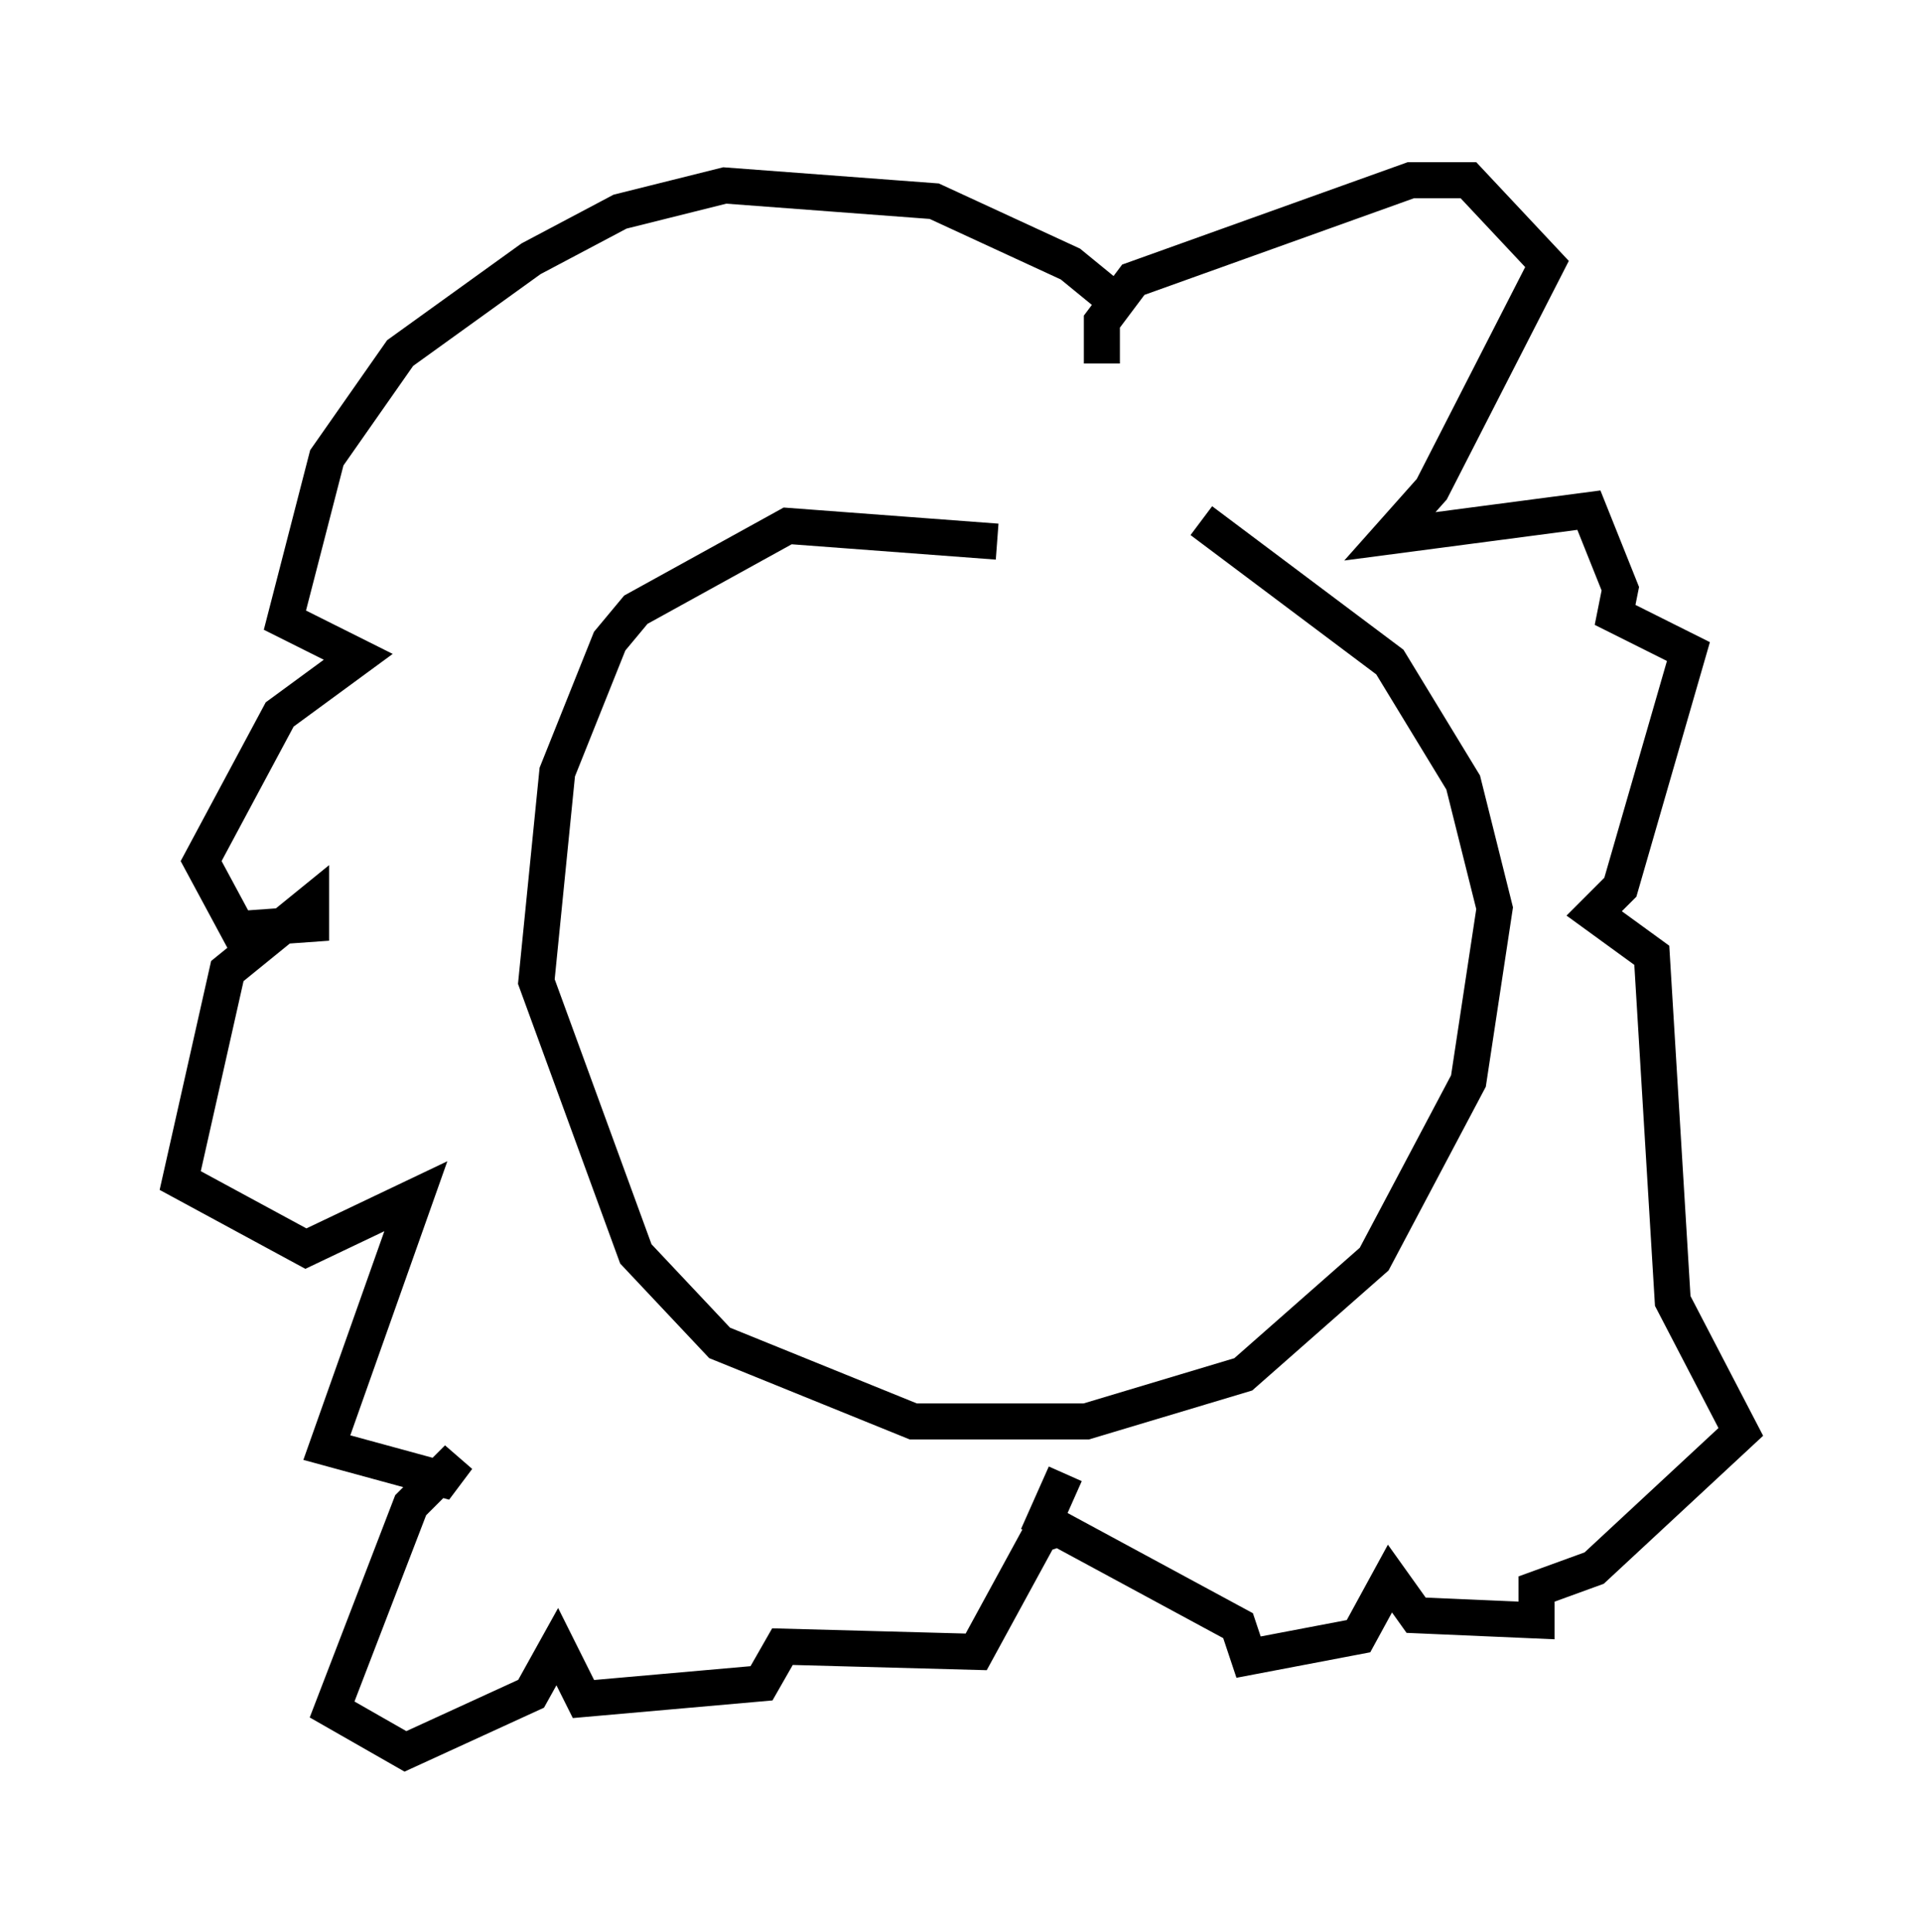 <?xml version="1.0" encoding="utf-8" ?>
<svg baseProfile="full" height="53.575" version="1.1" width="53.285" xmlns="http://www.w3.org/2000/svg" xmlns:ev="http://www.w3.org/2001/xml-events" xmlns:xlink="http://www.w3.org/1999/xlink"><defs /><rect fill="white" height="53.575" width="53.285" x="0" y="0" /><path d="M36.084, 18.363 m-8.425, -3.341 l-5.81, -0.436 -4.212, 2.324 l-0.726, 0.872 -1.453, 3.631 l-0.581, 5.81 2.76, 7.553 l2.324, 2.469 5.374, 2.179 l4.793, 0.0 4.358, -1.307 l3.631, -3.196 2.615, -4.939 l0.726, -4.793 -0.872, -3.486 l-2.034, -3.341 -5.229, -3.922 m-2.034, -5.81 l-1.598, -1.307 -3.777, -1.743 l-5.81, -0.436 -2.905, 0.726 l-2.469, 1.307 -3.631, 2.615 l-2.034, 2.905 -1.162, 4.503 l2.034, 1.017 -2.179, 1.598 l-2.179, 4.067 1.017, 1.888 l2.034, -0.145 0.0, -0.581 l-2.324, 1.888 -1.307, 5.81 l3.486, 1.888 3.05, -1.453 l-2.469, 6.972 3.196, 0.872 l0.436, -0.581 -1.307, 1.307 l-2.179, 5.665 2.034, 1.162 l3.486, -1.598 0.726, -1.307 l0.726, 1.453 4.939, -0.436 l0.581, -1.017 5.374, 0.145 l1.743, -3.196 0.145, 0.436 m1.598, -32.972 l0.0, -1.162 0.872, -1.162 l7.698, -2.76 1.598, 0.0 l2.179, 2.324 -3.196, 6.246 l-1.162, 1.307 5.52, -0.726 l0.872, 2.179 -0.145, 0.726 l2.034, 1.017 -1.888, 6.536 l-0.726, 0.726 1.598, 1.162 l0.581, 9.587 1.888, 3.631 l-4.067, 3.777 -1.598, 0.581 l0.0, 0.872 -3.341, -0.145 l-0.726, -1.017 -0.872, 1.598 l-3.05, 0.581 -0.291, -0.872 l-5.374, -2.905 0.581, -1.307 " fill="none" stroke="black" stroke-width="1" /></svg>